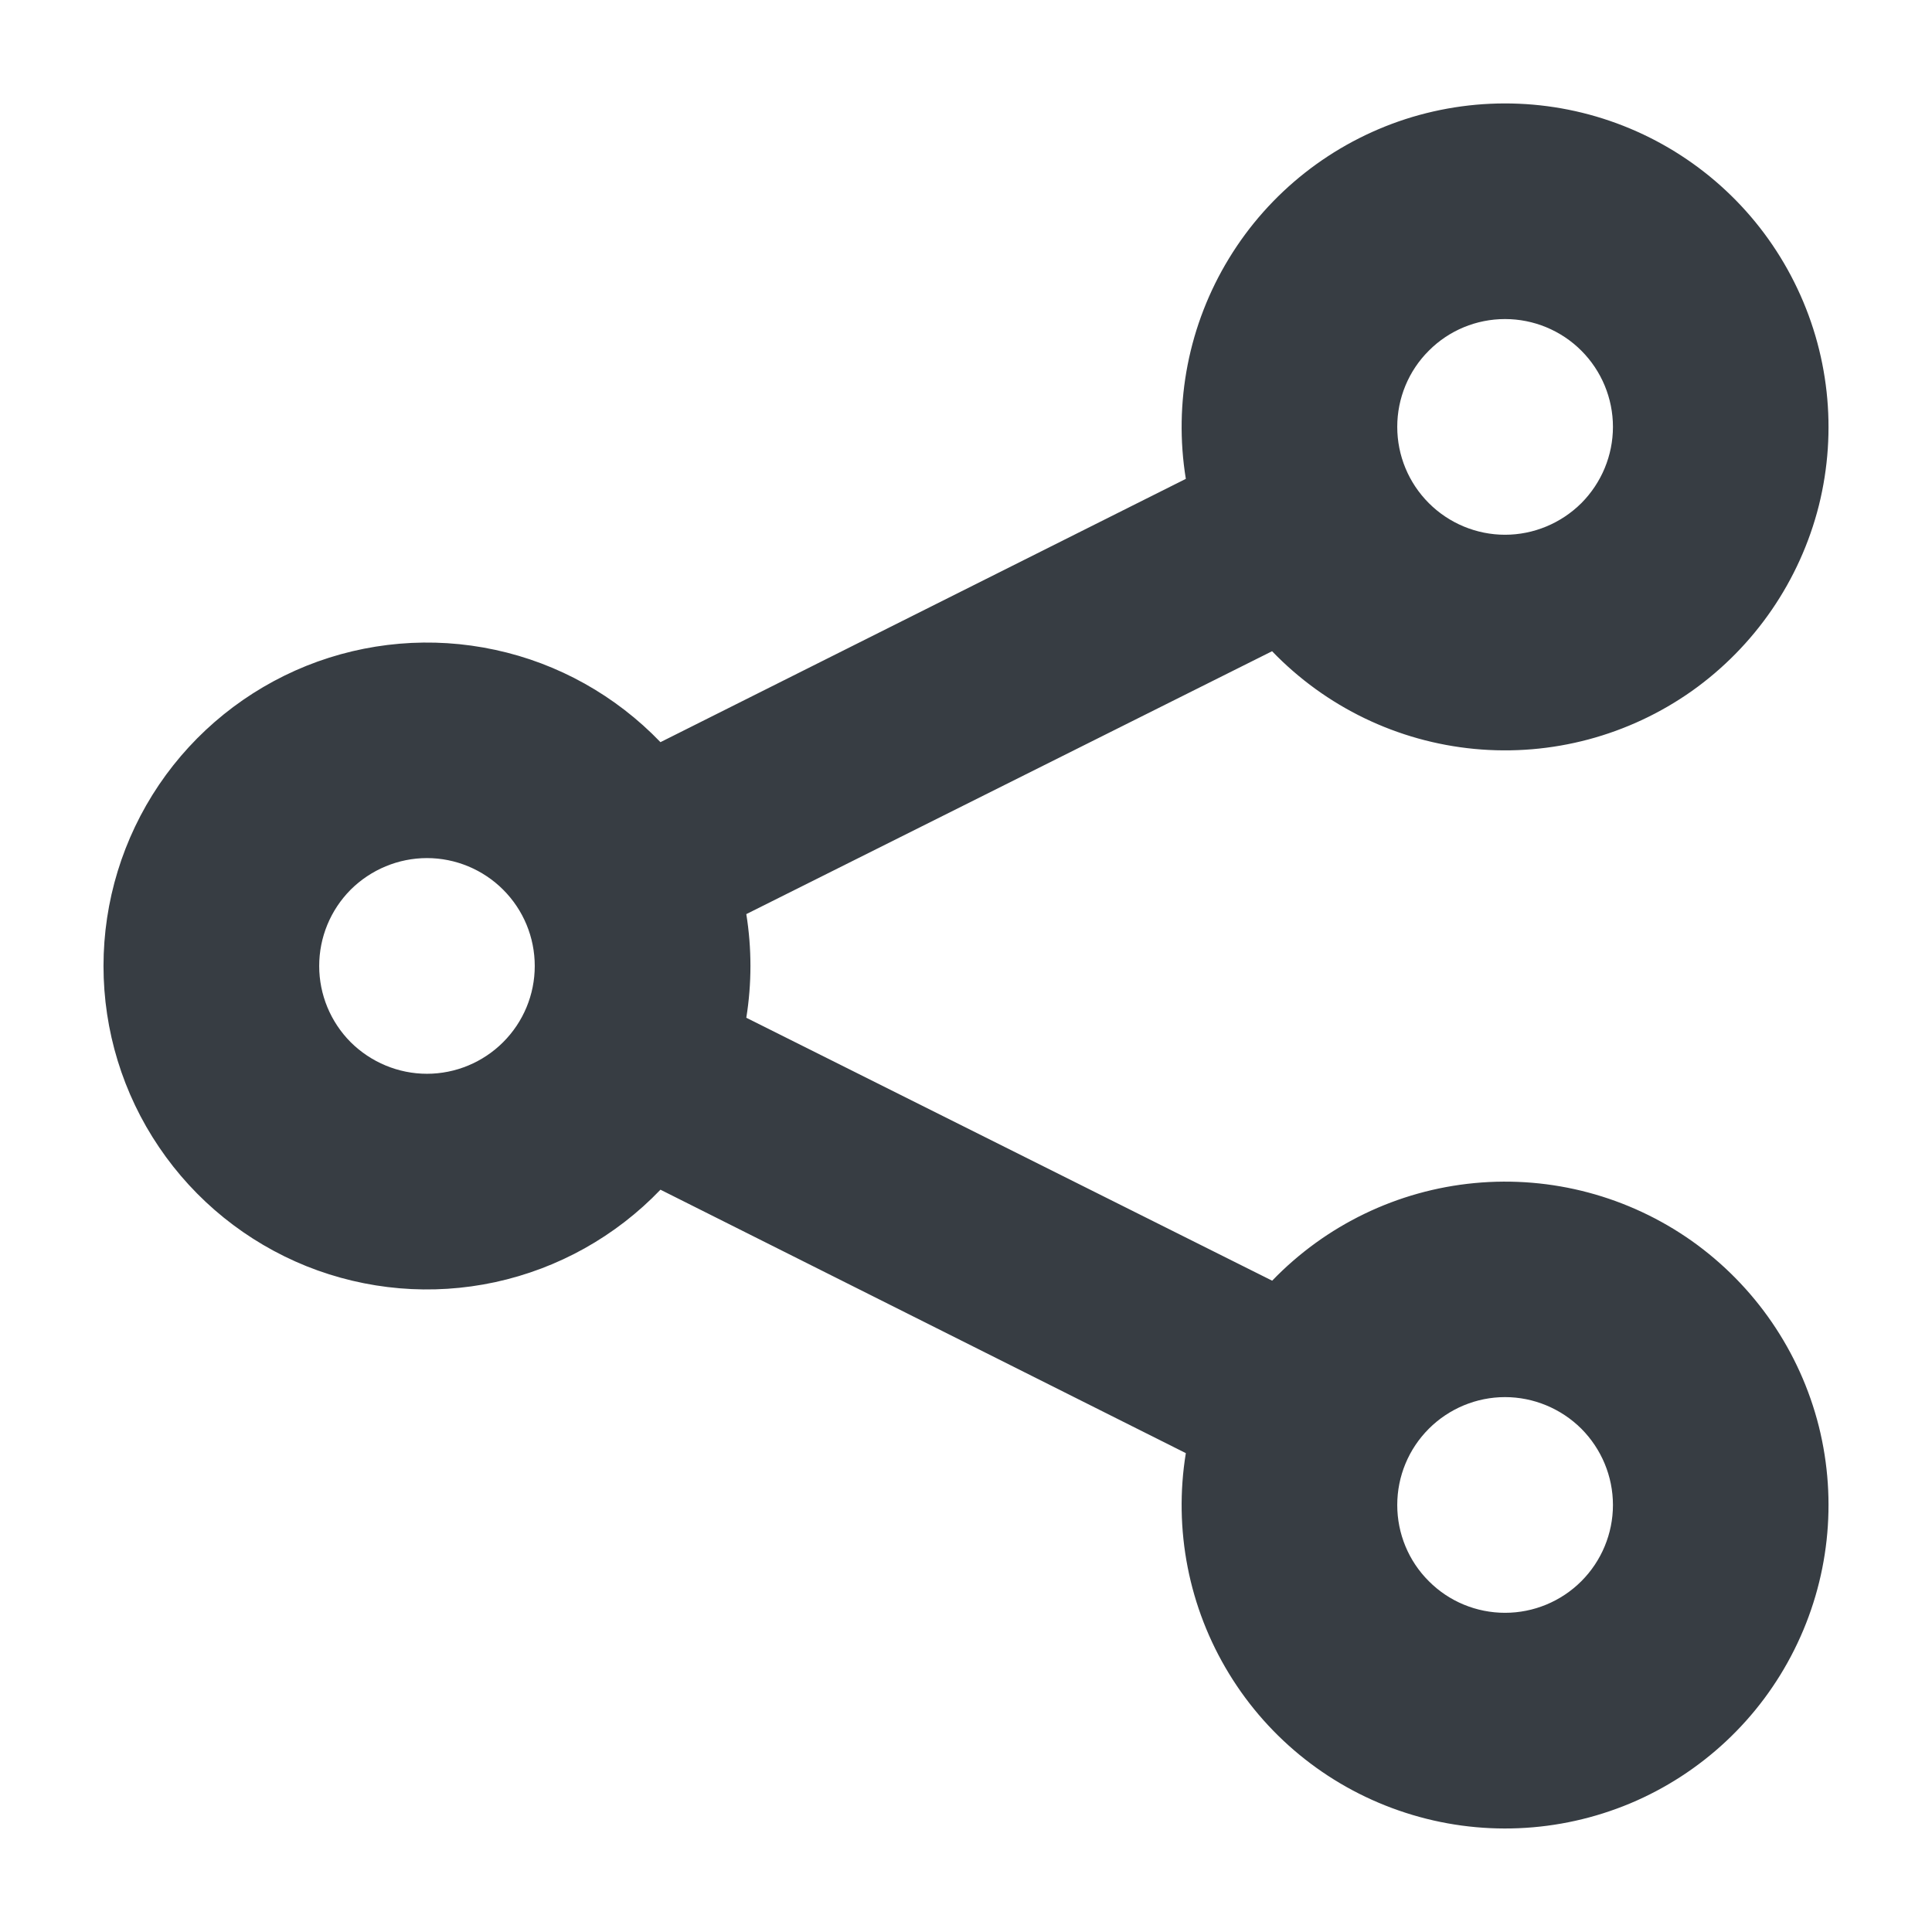 <svg width="14" height="14" viewBox="0 0 14 14" fill="none" xmlns="http://www.w3.org/2000/svg">
<path fill-rule="evenodd" clip-rule="evenodd" d="M9.218 9.281C9.607 8.877 10.127 8.626 10.685 8.573C11.243 8.52 11.801 8.669 12.259 8.992C12.716 9.316 13.043 9.792 13.18 10.336C13.316 10.88 13.253 11.454 13.002 11.955C12.752 12.456 12.33 12.851 11.813 13.068C11.296 13.284 10.719 13.309 10.185 13.136C9.652 12.964 9.198 12.607 8.906 12.128C8.614 11.65 8.503 11.083 8.593 10.53L4.786 8.621C4.462 8.959 4.045 9.192 3.588 9.291C3.13 9.39 2.654 9.349 2.22 9.175C1.786 9 1.414 8.7 1.152 8.312C0.89 7.925 0.75 7.468 0.75 7C0.75 6.532 0.89 6.075 1.152 5.687C1.414 5.3 1.786 5 2.22 4.825C2.654 4.651 3.13 4.61 3.588 4.709C4.045 4.807 4.462 5.041 4.786 5.378L8.593 3.47C8.503 2.917 8.614 2.35 8.906 1.872C9.198 1.393 9.652 1.036 10.185 0.863C10.719 0.691 11.296 0.715 11.813 0.932C12.33 1.149 12.752 1.544 13.002 2.045C13.253 2.546 13.316 3.12 13.18 3.664C13.043 4.207 12.716 4.684 12.259 5.008C11.801 5.331 11.243 5.48 10.685 5.427C10.127 5.374 9.607 5.123 9.218 4.719L5.408 6.624C5.448 6.873 5.448 7.126 5.408 7.375L9.218 9.28V9.281ZM10.906 3.875C11.113 3.875 11.312 3.792 11.459 3.646C11.605 3.499 11.688 3.301 11.688 3.093C11.688 2.886 11.605 2.687 11.459 2.541C11.312 2.394 11.113 2.312 10.906 2.312C10.699 2.312 10.5 2.394 10.354 2.541C10.207 2.687 10.125 2.886 10.125 3.093C10.125 3.301 10.207 3.499 10.354 3.646C10.5 3.792 10.699 3.875 10.906 3.875ZM10.906 11.687C11.113 11.687 11.312 11.605 11.459 11.458C11.605 11.312 11.688 11.113 11.688 10.906C11.688 10.698 11.605 10.5 11.459 10.353C11.312 10.207 11.113 10.124 10.906 10.124C10.699 10.124 10.5 10.207 10.354 10.353C10.207 10.5 10.125 10.698 10.125 10.906C10.125 11.113 10.207 11.312 10.354 11.458C10.5 11.605 10.699 11.687 10.906 11.687ZM3.094 7.781C3.301 7.781 3.5 7.698 3.646 7.552C3.793 7.405 3.875 7.207 3.875 7C3.875 6.792 3.793 6.594 3.646 6.447C3.5 6.301 3.301 6.218 3.094 6.218C2.887 6.218 2.688 6.301 2.541 6.447C2.395 6.594 2.313 6.792 2.313 7C2.313 7.207 2.395 7.405 2.541 7.552C2.688 7.698 2.887 7.781 3.094 7.781Z" fill="#373D43"/>
</svg>
